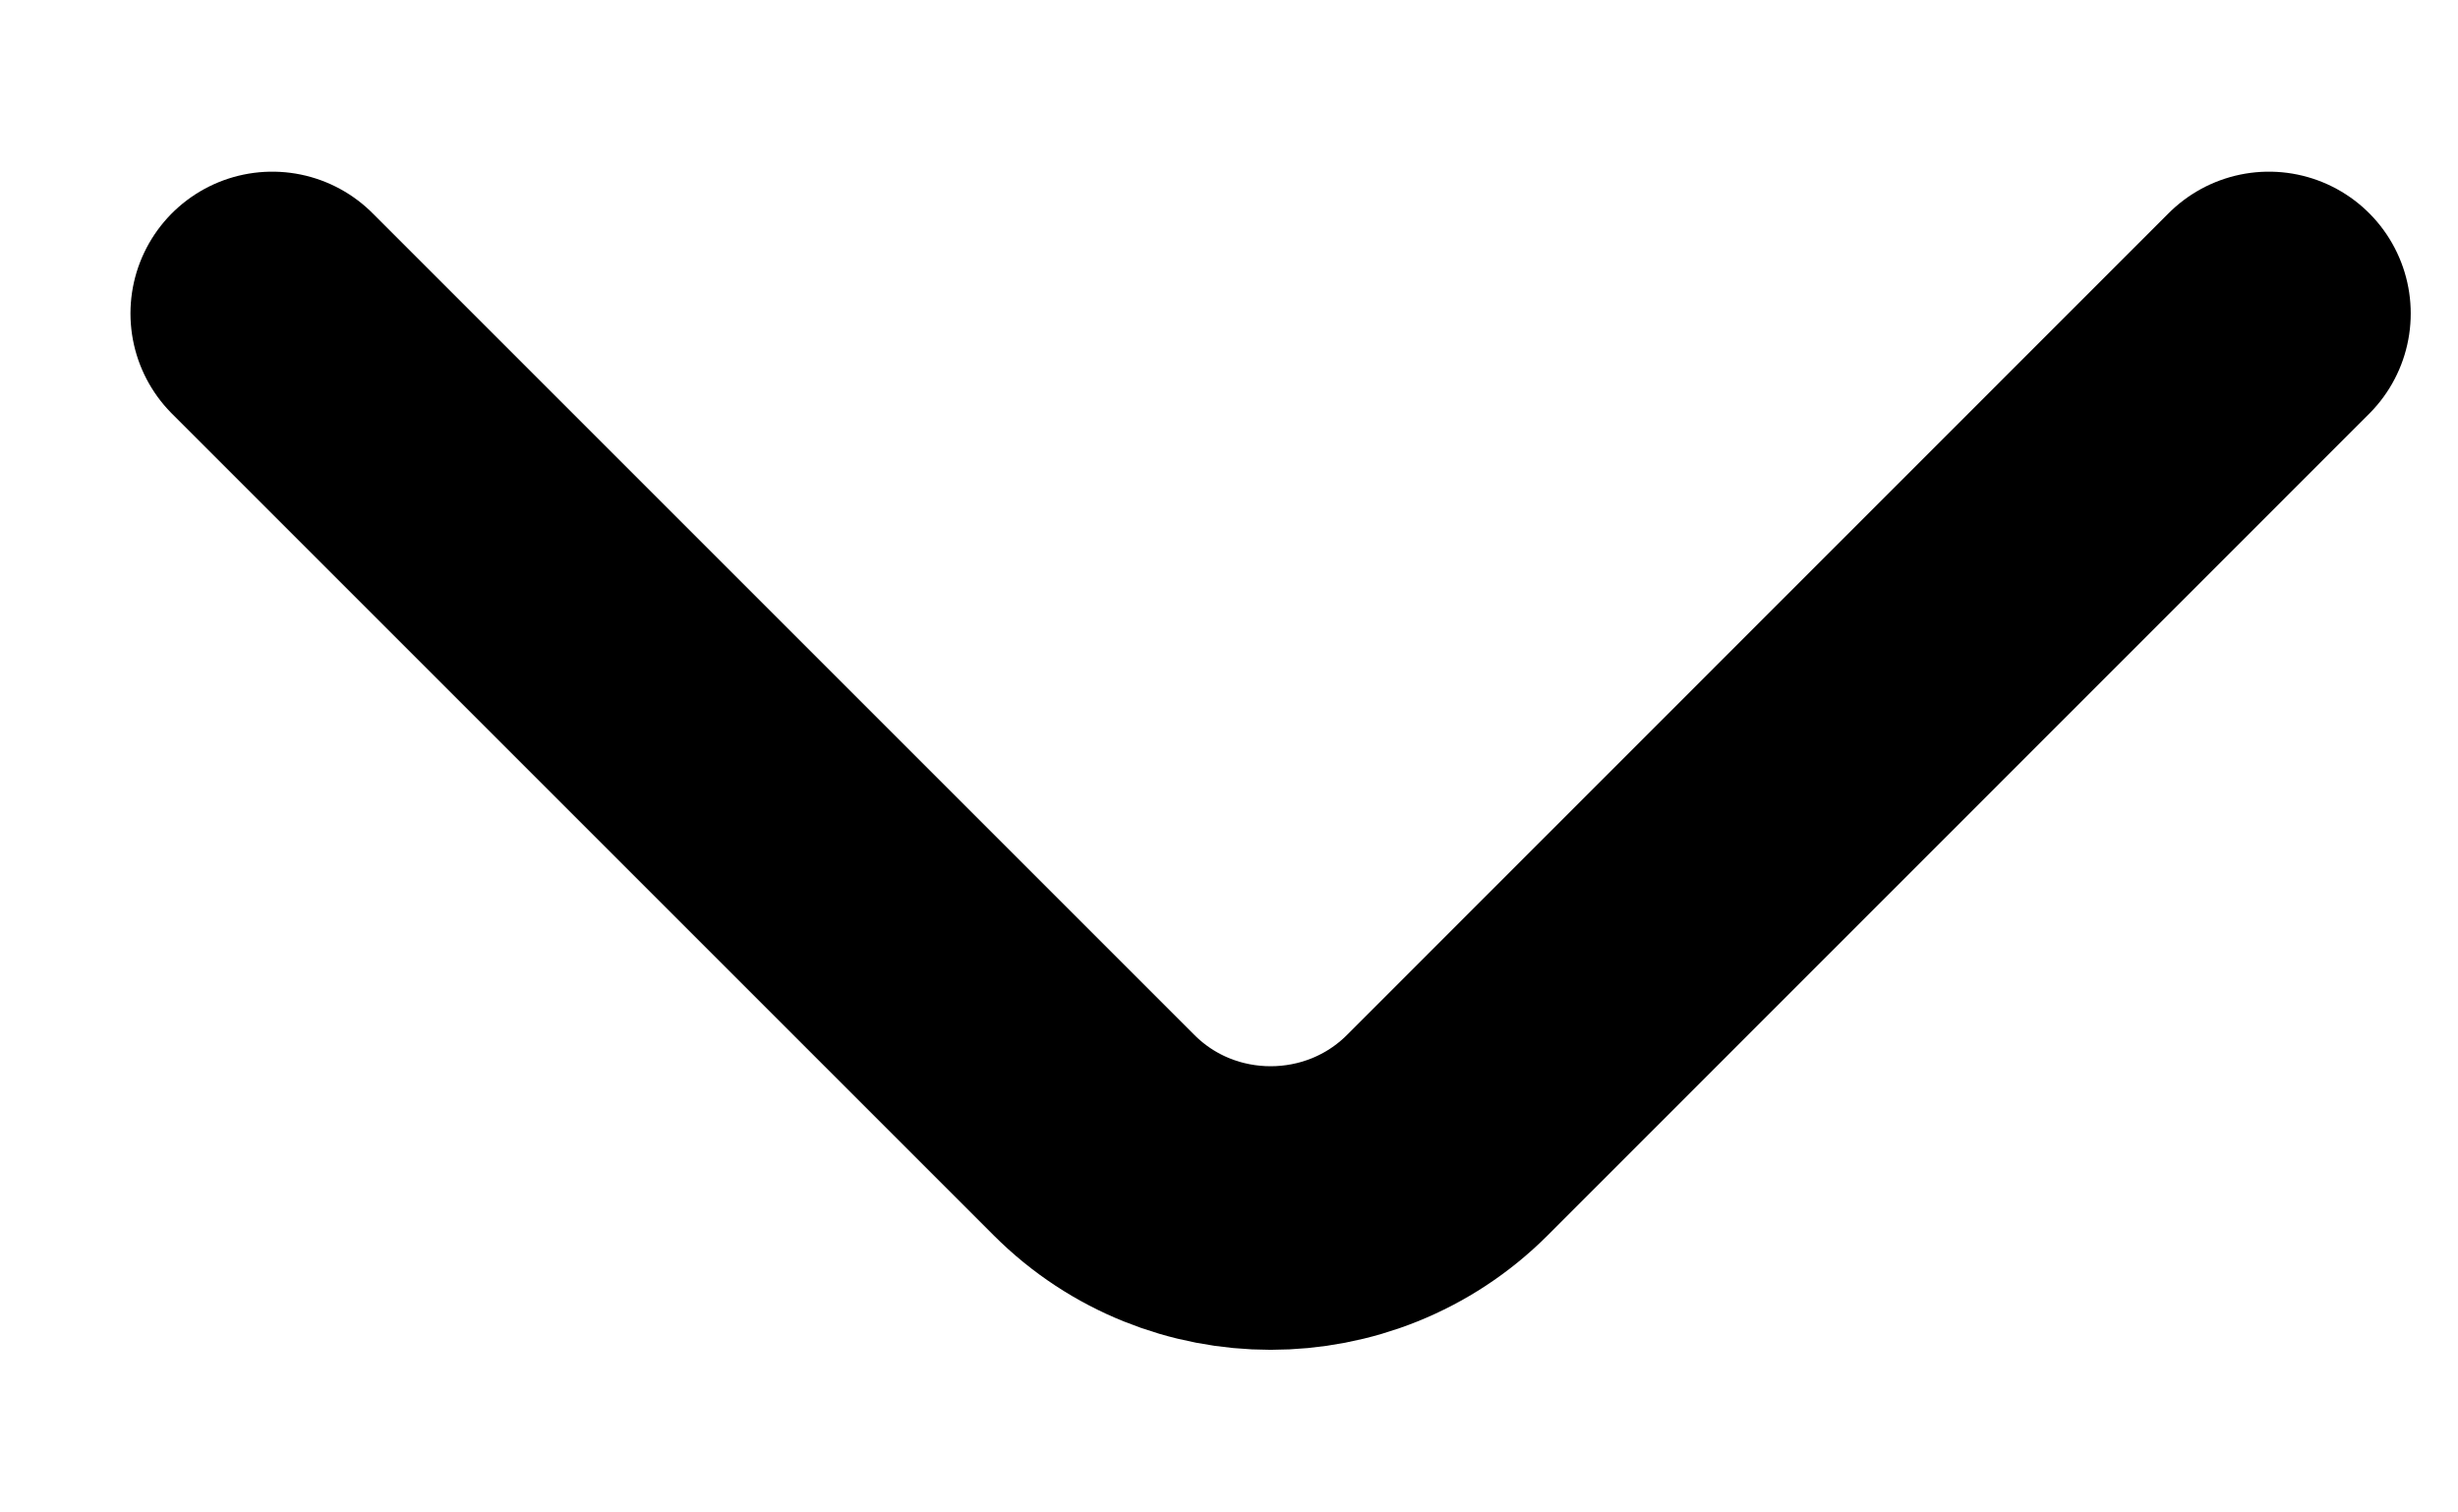 <svg width="13" height="8" viewBox="0 0 13 8" fill="none" xmlns="http://www.w3.org/2000/svg">
<path d="M12 1.658L7.654 6.005C7.14 6.518 6.3 6.518 5.787 6.005L1.44 1.658" stroke="black" stroke-width="1.5" stroke-miterlimit="10" stroke-linecap="round" stroke-linejoin="round"/>
</svg>
